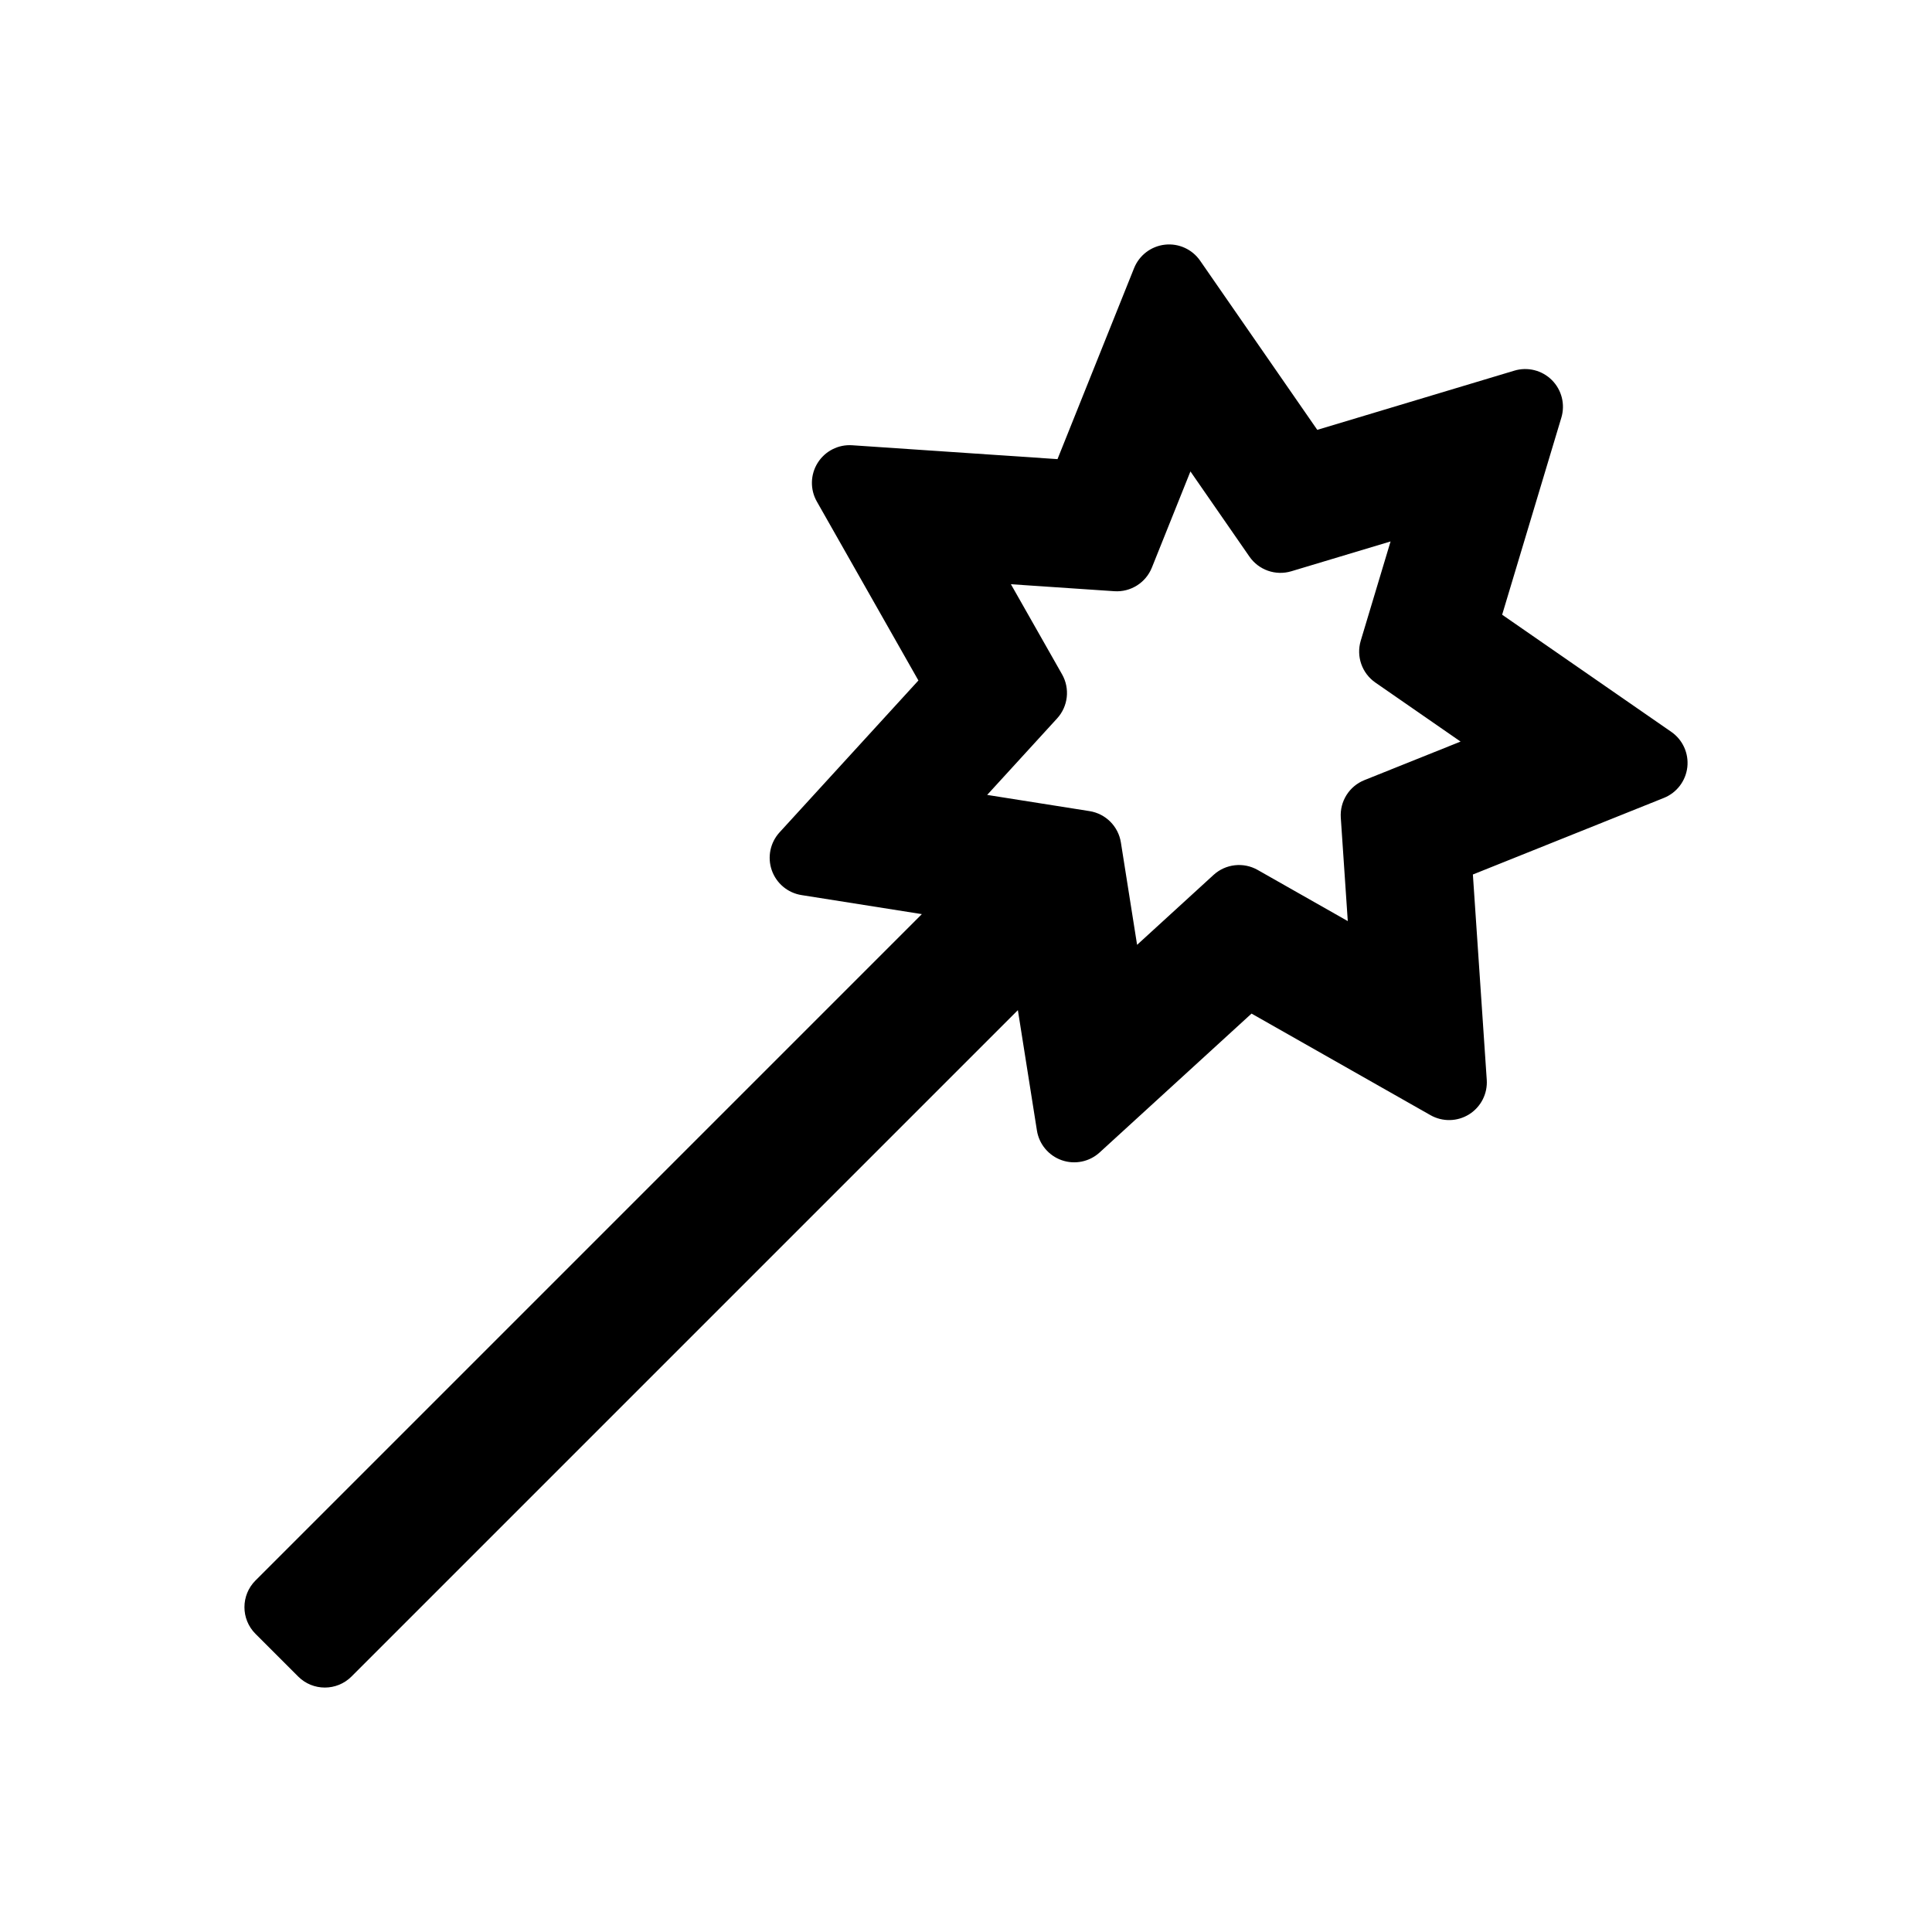 <?xml version="1.0" encoding="utf-8"?>
<!-- Generator: Adobe Illustrator 16.0.0, SVG Export Plug-In . SVG Version: 6.00 Build 0)  -->
<!DOCTYPE svg PUBLIC "-//W3C//DTD SVG 1.1//EN" "http://www.w3.org/Graphics/SVG/1.1/DTD/svg11.dtd">
<svg version="1.1" id="Layer_1" xmlns="http://www.w3.org/2000/svg" xmlns:xlink="http://www.w3.org/1999/xlink" x="0px" y="0px"
	 width="512px" height="512px" viewBox="0 0 512 512" enable-background="new 0 0 512 512" xml:space="preserve">
<path d="M442.913,193.954l-44.828-31.047l15.69-52.227c1.06-3.525,0.097-7.346-2.506-9.949c-2.603-2.602-6.424-3.566-9.948-2.506
	l-52.228,15.691l-31.047-44.829c-2.096-3.026-5.687-4.661-9.341-4.244c-3.657,0.412-6.792,2.8-8.162,6.216l-20.294,50.615
	l-54.407-3.677c-3.679-0.25-7.184,1.54-9.142,4.656s-2.047,7.056-0.229,10.257l26.918,47.424l-36.797,40.248
	c-2.483,2.716-3.274,6.577-2.059,10.05c1.216,3.474,4.241,6,7.876,6.574l31.891,5.046L67.708,418.845
	c-3.904,3.905-3.904,10.237,0,14.142l11.306,11.305c1.952,1.952,4.512,2.929,7.07,2.929c2.56,0,5.119-0.977,7.071-2.929
	L269.748,267.7l5.046,31.891c0.575,3.635,3.101,6.66,6.574,7.876c3.473,1.217,7.335,0.425,10.051-2.059l40.247-36.797l47.423,26.918
	c3.201,1.816,7.142,1.728,10.257-0.229c3.116-1.958,4.905-5.469,4.657-9.141l-3.676-54.408l50.614-20.294
	c3.416-1.37,5.804-4.505,6.216-8.162S445.939,196.049,442.913,193.954z M361.58,206.742c-4.022,1.613-6.548,5.632-6.256,9.956
	l1.851,27.401l-23.882-13.556c-3.769-2.139-8.486-1.607-11.684,1.316l-20.269,18.531l-4.293-27.124
	c-0.677-4.28-4.033-7.637-8.313-8.314l-27.125-4.293l18.531-20.268c2.925-3.198,3.456-7.916,1.317-11.685l-13.557-23.881l27.4,1.85
	c4.319,0.295,8.343-2.233,9.956-6.255l10.219-25.487l15.635,22.574c2.467,3.562,6.945,5.13,11.098,3.883l26.304-7.903l-7.903,26.304
	c-1.246,4.15,0.321,8.631,3.884,11.099l22.573,15.634L361.58,206.742z"/>
</svg>
